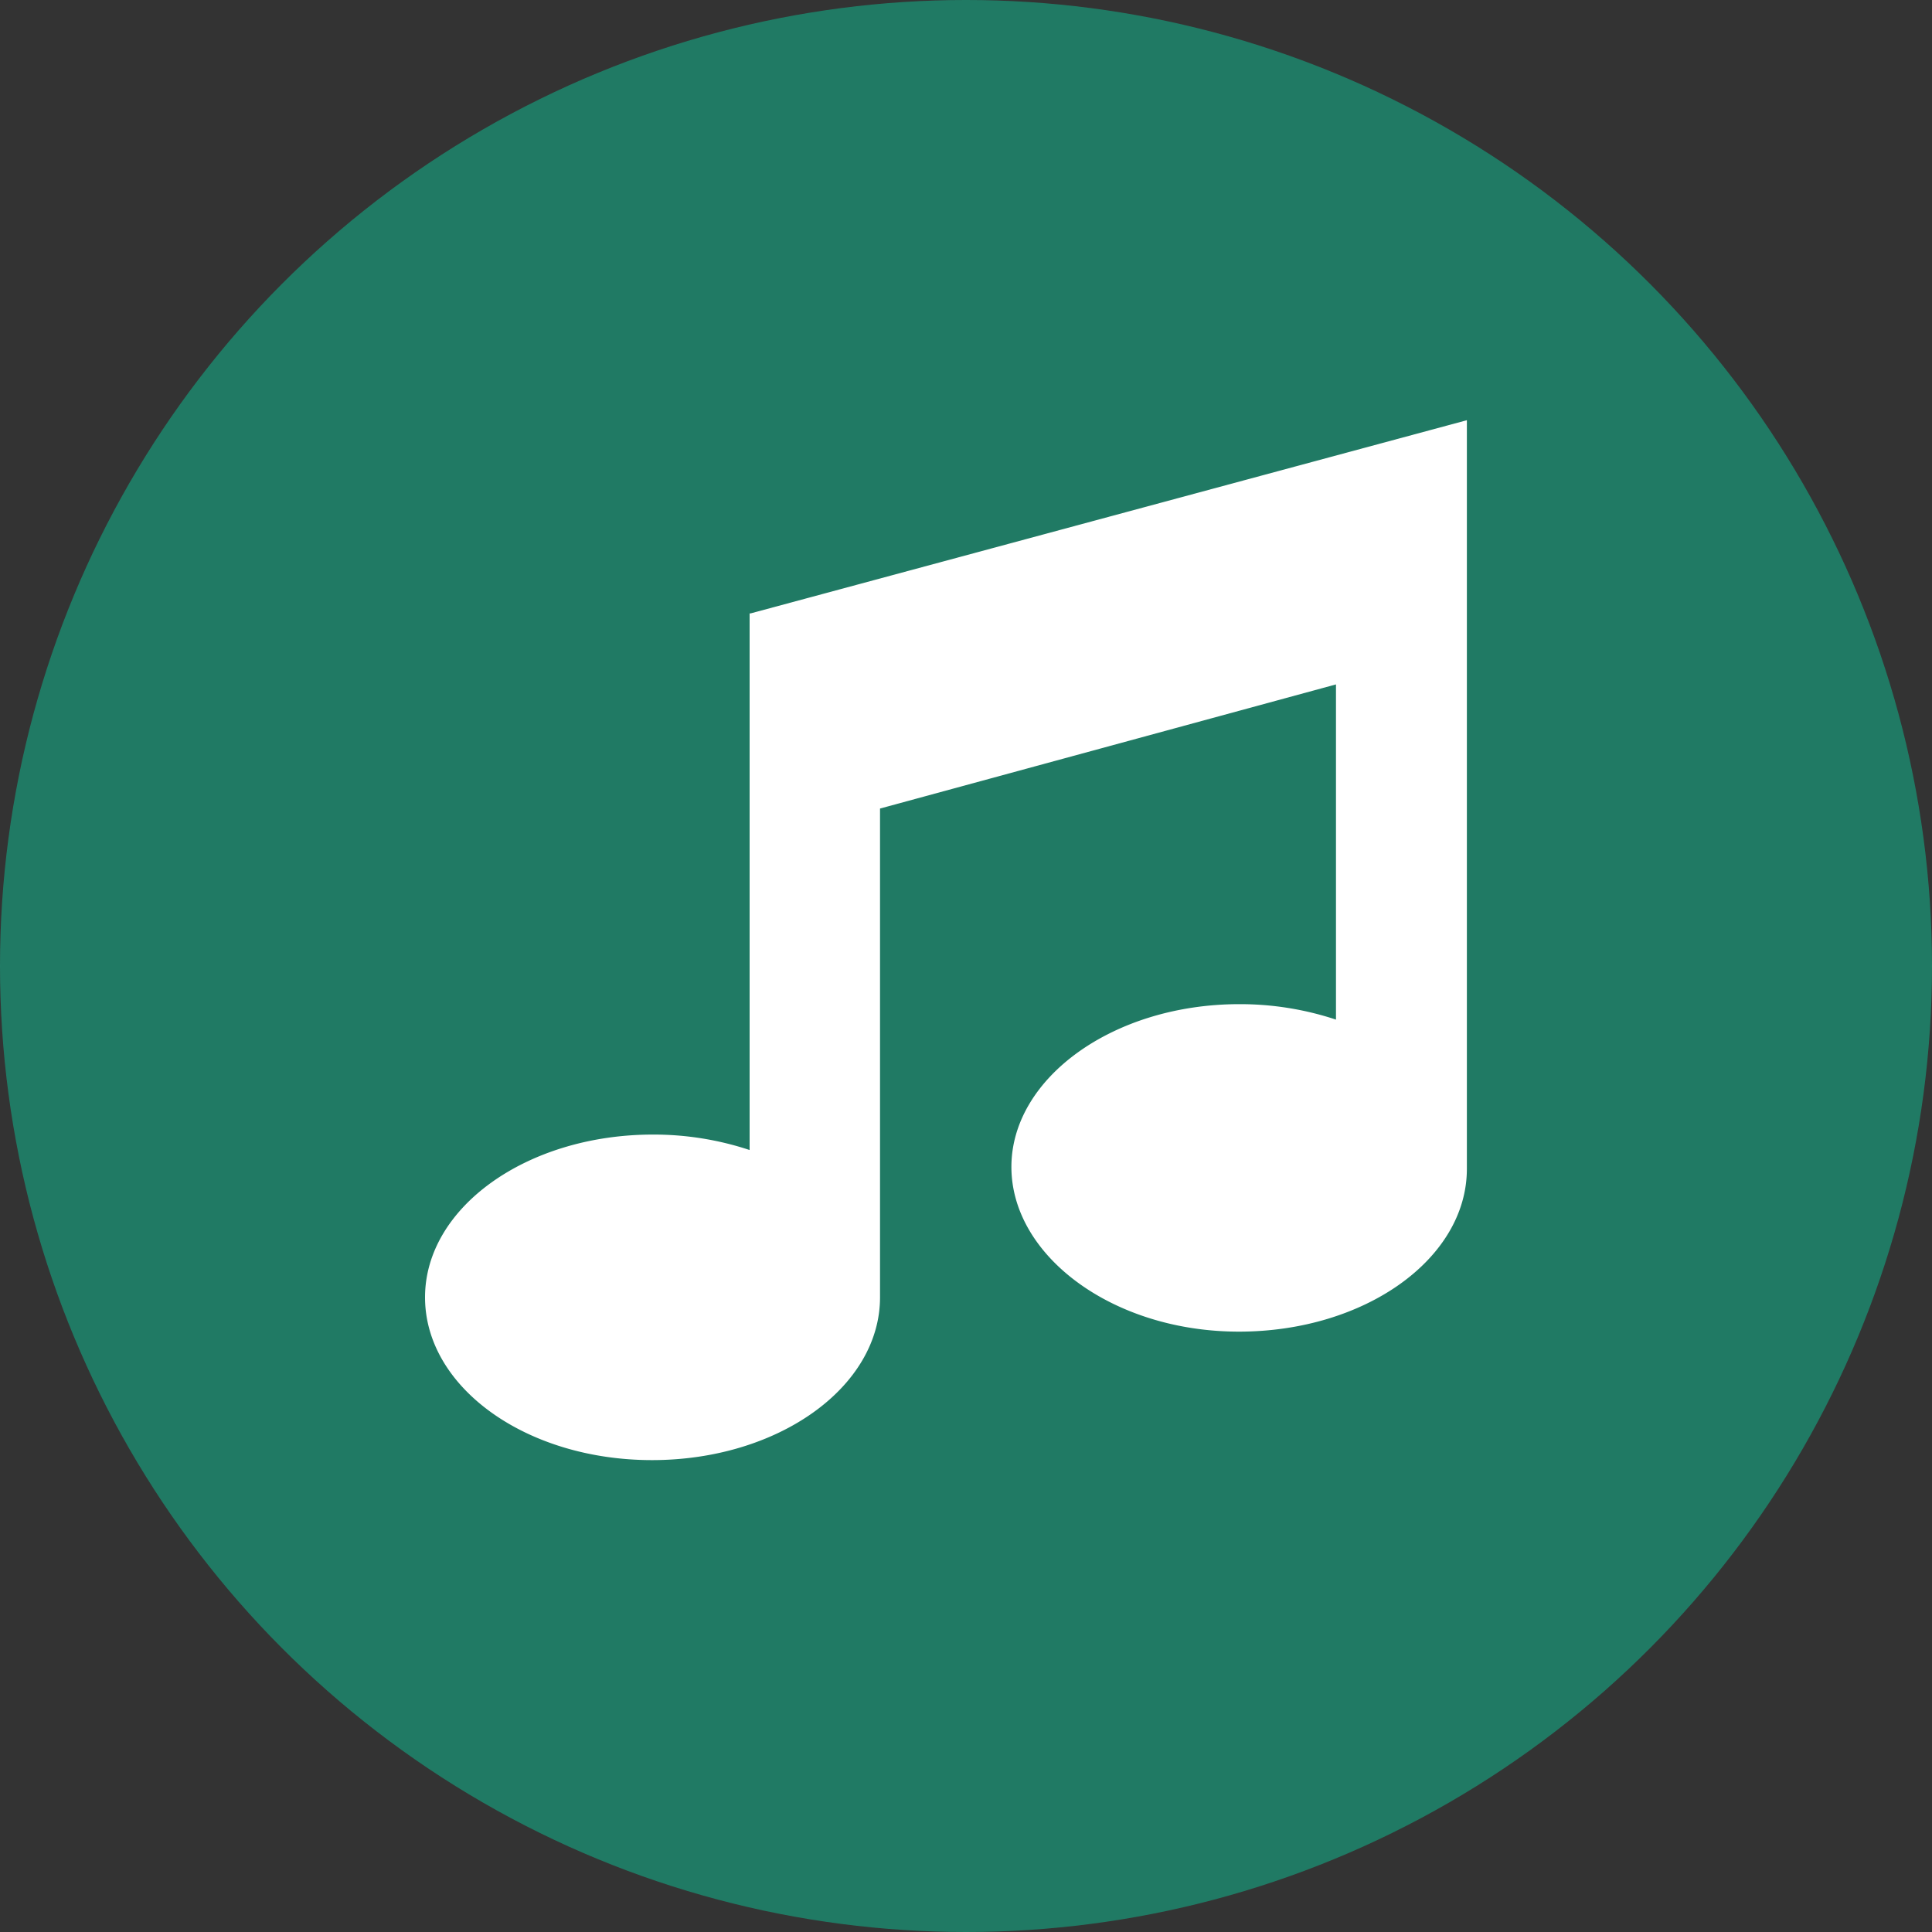 <svg id="Layer_1" data-name="Layer 1" xmlns="http://www.w3.org/2000/svg" viewBox="0 0 40 40"><rect x="0" y="0" width="40" height="40" fill="#333333" stroke="none"/><defs><style>.cls-1{fill:#14aa85;opacity:0.6;}.cls-2{fill:#fff;}</style></defs><title>ico-music-mobile</title><circle class="cls-1" cx="20" cy="20" r="20"/><path class="cls-2" d="M15.54,12.7l14.83-4v15.5c0,1.86-2.11,3.37-4.72,3.37S20.94,26,20.94,24.16s2.11-3.37,4.72-3.37a6.31,6.31,0,0,1,2,.32V14.17l-9.44,2.57V26.86c0,1.86-2.11,3.37-4.72,3.37S8.8,28.72,8.8,26.86s2.11-3.37,4.72-3.37a6.31,6.31,0,0,1,2,.32V12.7Z"/></svg>